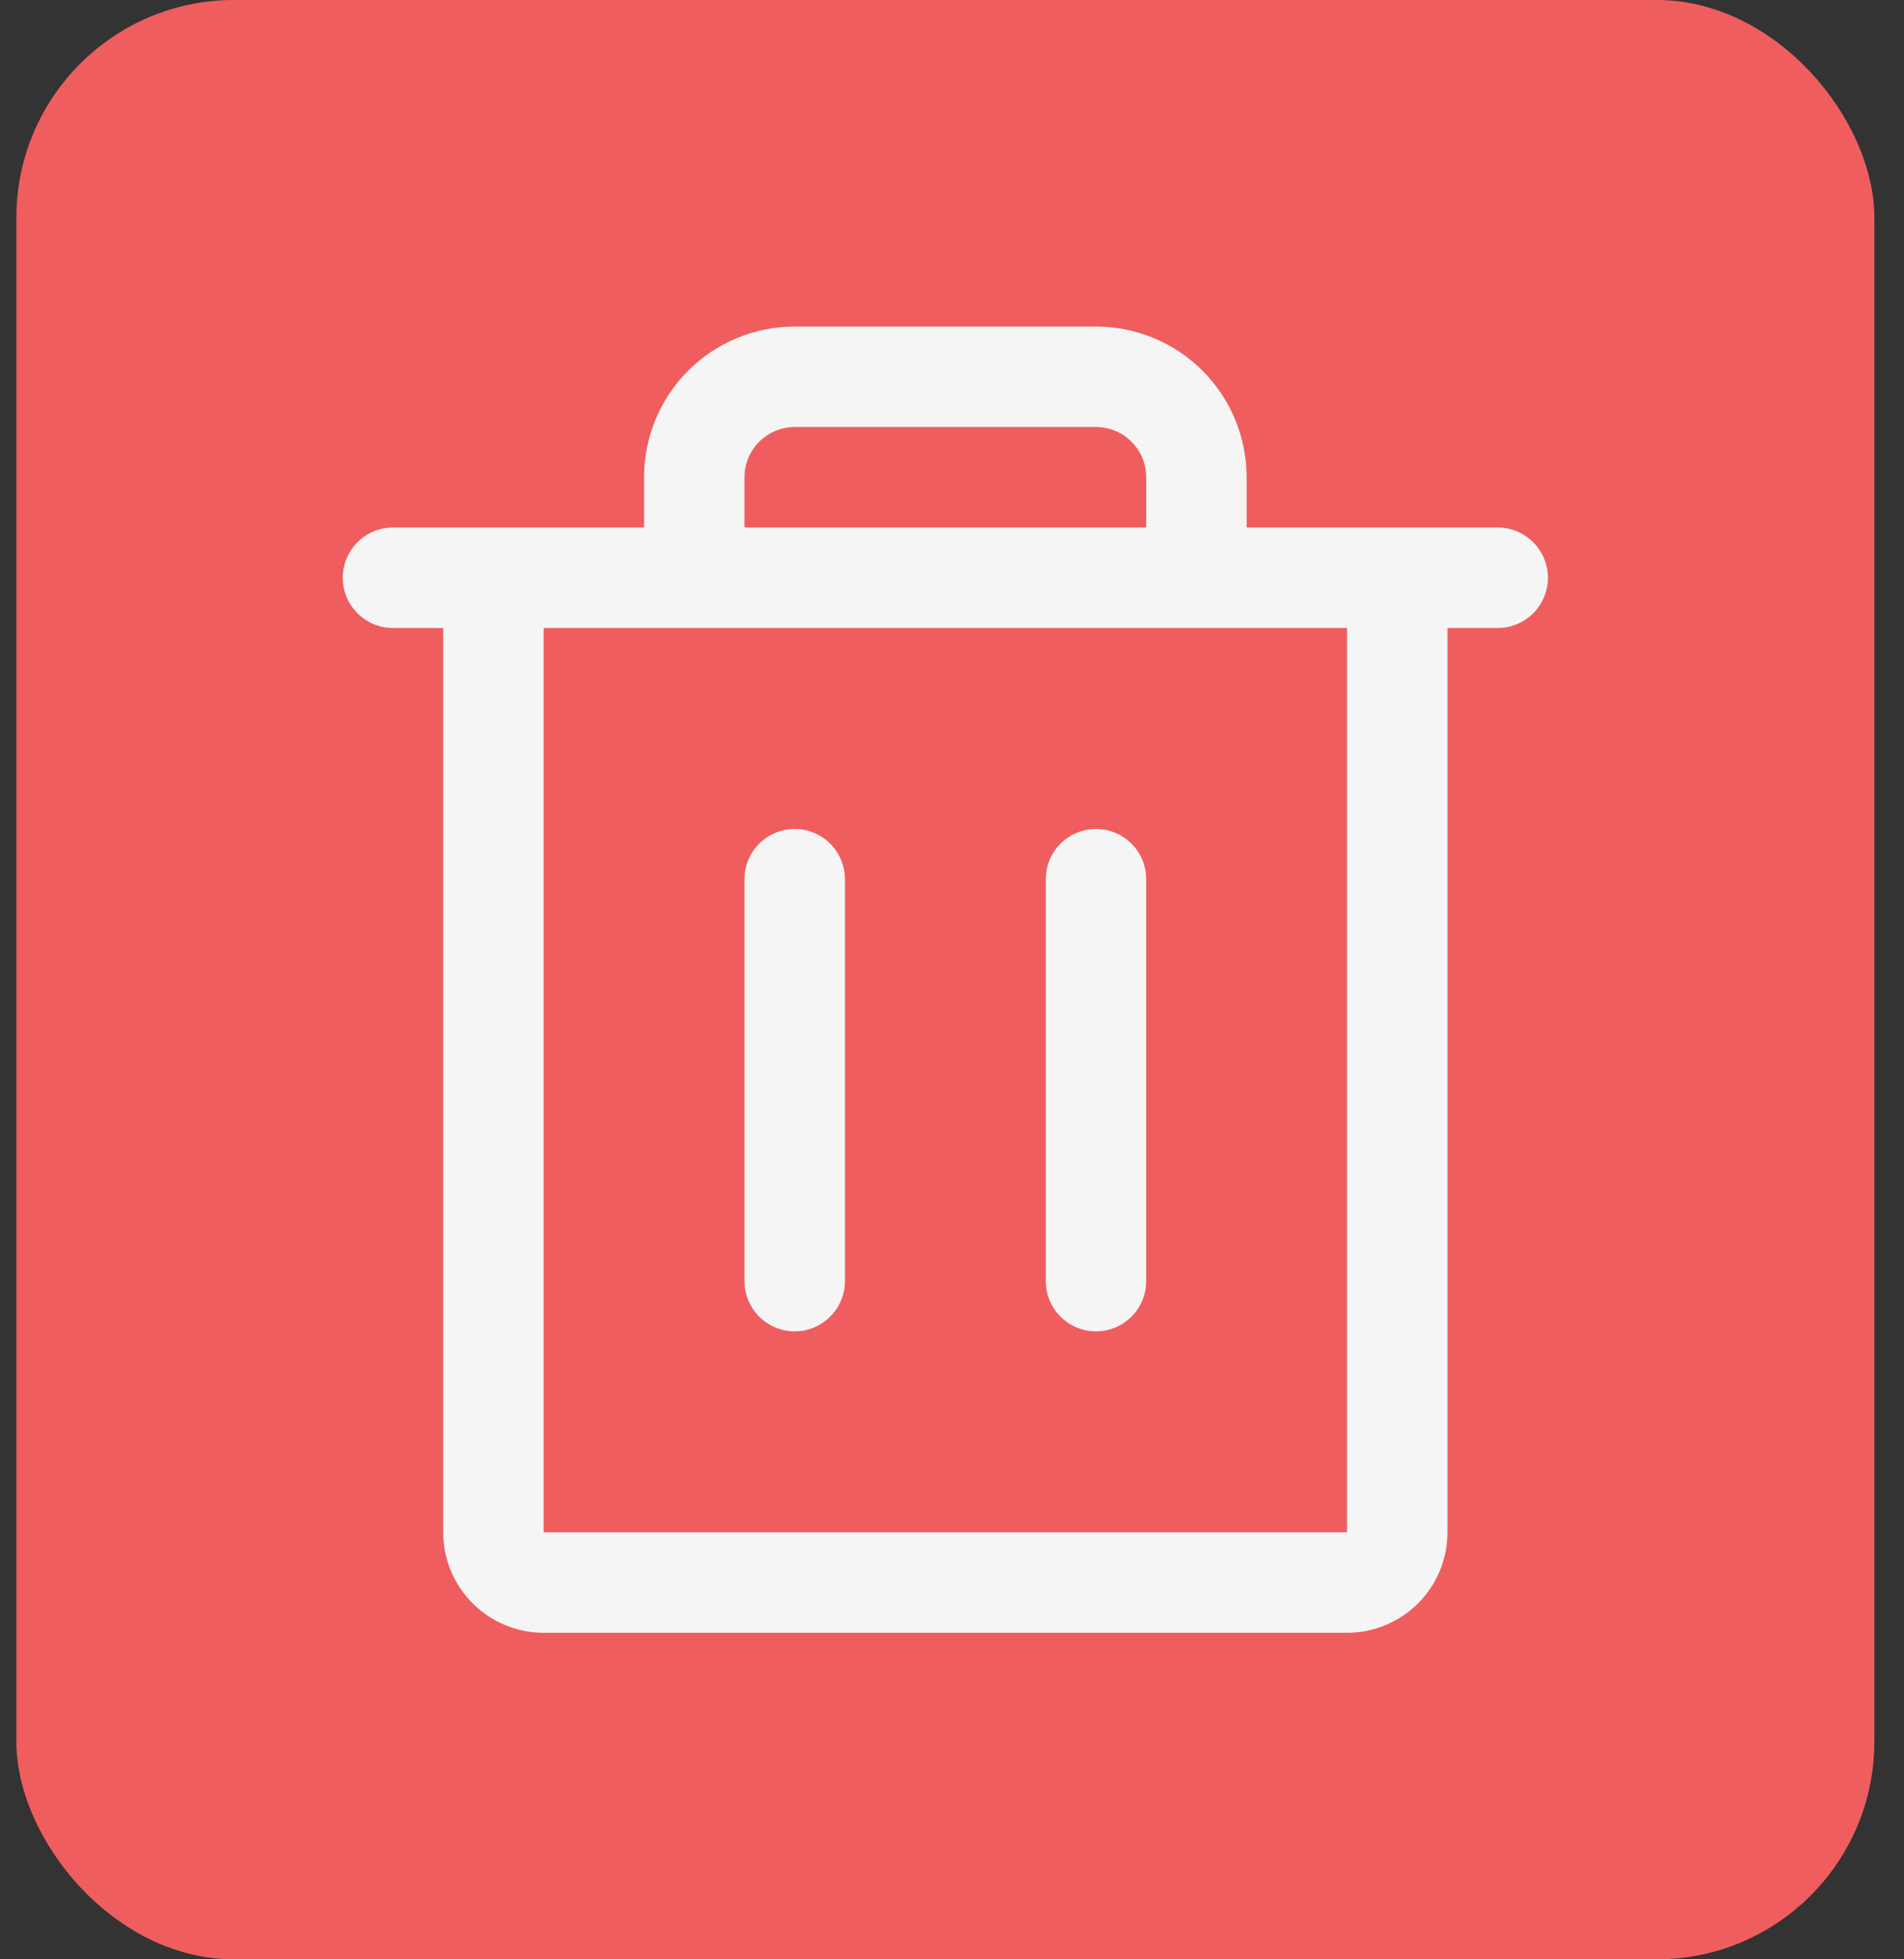 <svg width="35" height="36" viewBox="0 0 35 36" fill="none" xmlns="http://www.w3.org/2000/svg">
<rect x="0" y="0" width="35" height="36" fill="#333333" stroke="none"/>
<rect x="0.301" width="34.154" height="36" rx="4" fill="#F05D5E"/>
<path d="M27.532 9.692H22.916V8.769C22.916 8.035 22.624 7.33 22.105 6.811C21.586 6.292 20.881 6 20.147 6H14.608C13.874 6 13.17 6.292 12.65 6.811C12.131 7.33 11.839 8.035 11.839 8.769V9.692H7.224C6.979 9.692 6.744 9.79 6.571 9.963C6.398 10.136 6.301 10.371 6.301 10.615C6.301 10.86 6.398 11.095 6.571 11.268C6.744 11.441 6.979 11.539 7.224 11.539H8.147V28.154C8.147 28.643 8.341 29.113 8.688 29.459C9.034 29.805 9.503 30 9.993 30H24.762C25.252 30 25.721 29.805 26.068 29.459C26.414 29.113 26.608 28.643 26.608 28.154V11.539H27.532C27.776 11.539 28.011 11.441 28.184 11.268C28.357 11.095 28.455 10.86 28.455 10.615C28.455 10.371 28.357 10.136 28.184 9.963C28.011 9.79 27.776 9.692 27.532 9.692ZM13.685 8.769C13.685 8.524 13.783 8.29 13.956 8.117C14.129 7.943 14.364 7.846 14.608 7.846H20.147C20.392 7.846 20.627 7.943 20.8 8.117C20.973 8.29 21.07 8.524 21.07 8.769V9.692H13.685V8.769ZM24.762 28.154H9.993V11.539H24.762V28.154ZM15.532 16.154V23.538C15.532 23.783 15.434 24.018 15.261 24.191C15.088 24.364 14.853 24.462 14.608 24.462C14.364 24.462 14.129 24.364 13.956 24.191C13.783 24.018 13.685 23.783 13.685 23.538V16.154C13.685 15.909 13.783 15.674 13.956 15.501C14.129 15.328 14.364 15.231 14.608 15.231C14.853 15.231 15.088 15.328 15.261 15.501C15.434 15.674 15.532 15.909 15.532 16.154ZM21.07 16.154V23.538C21.07 23.783 20.973 24.018 20.8 24.191C20.627 24.364 20.392 24.462 20.147 24.462C19.902 24.462 19.667 24.364 19.494 24.191C19.321 24.018 19.224 23.783 19.224 23.538V16.154C19.224 15.909 19.321 15.674 19.494 15.501C19.667 15.328 19.902 15.231 20.147 15.231C20.392 15.231 20.627 15.328 20.8 15.501C20.973 15.674 21.07 15.909 21.07 16.154Z" fill="#F5F5F5"/>
</svg>
